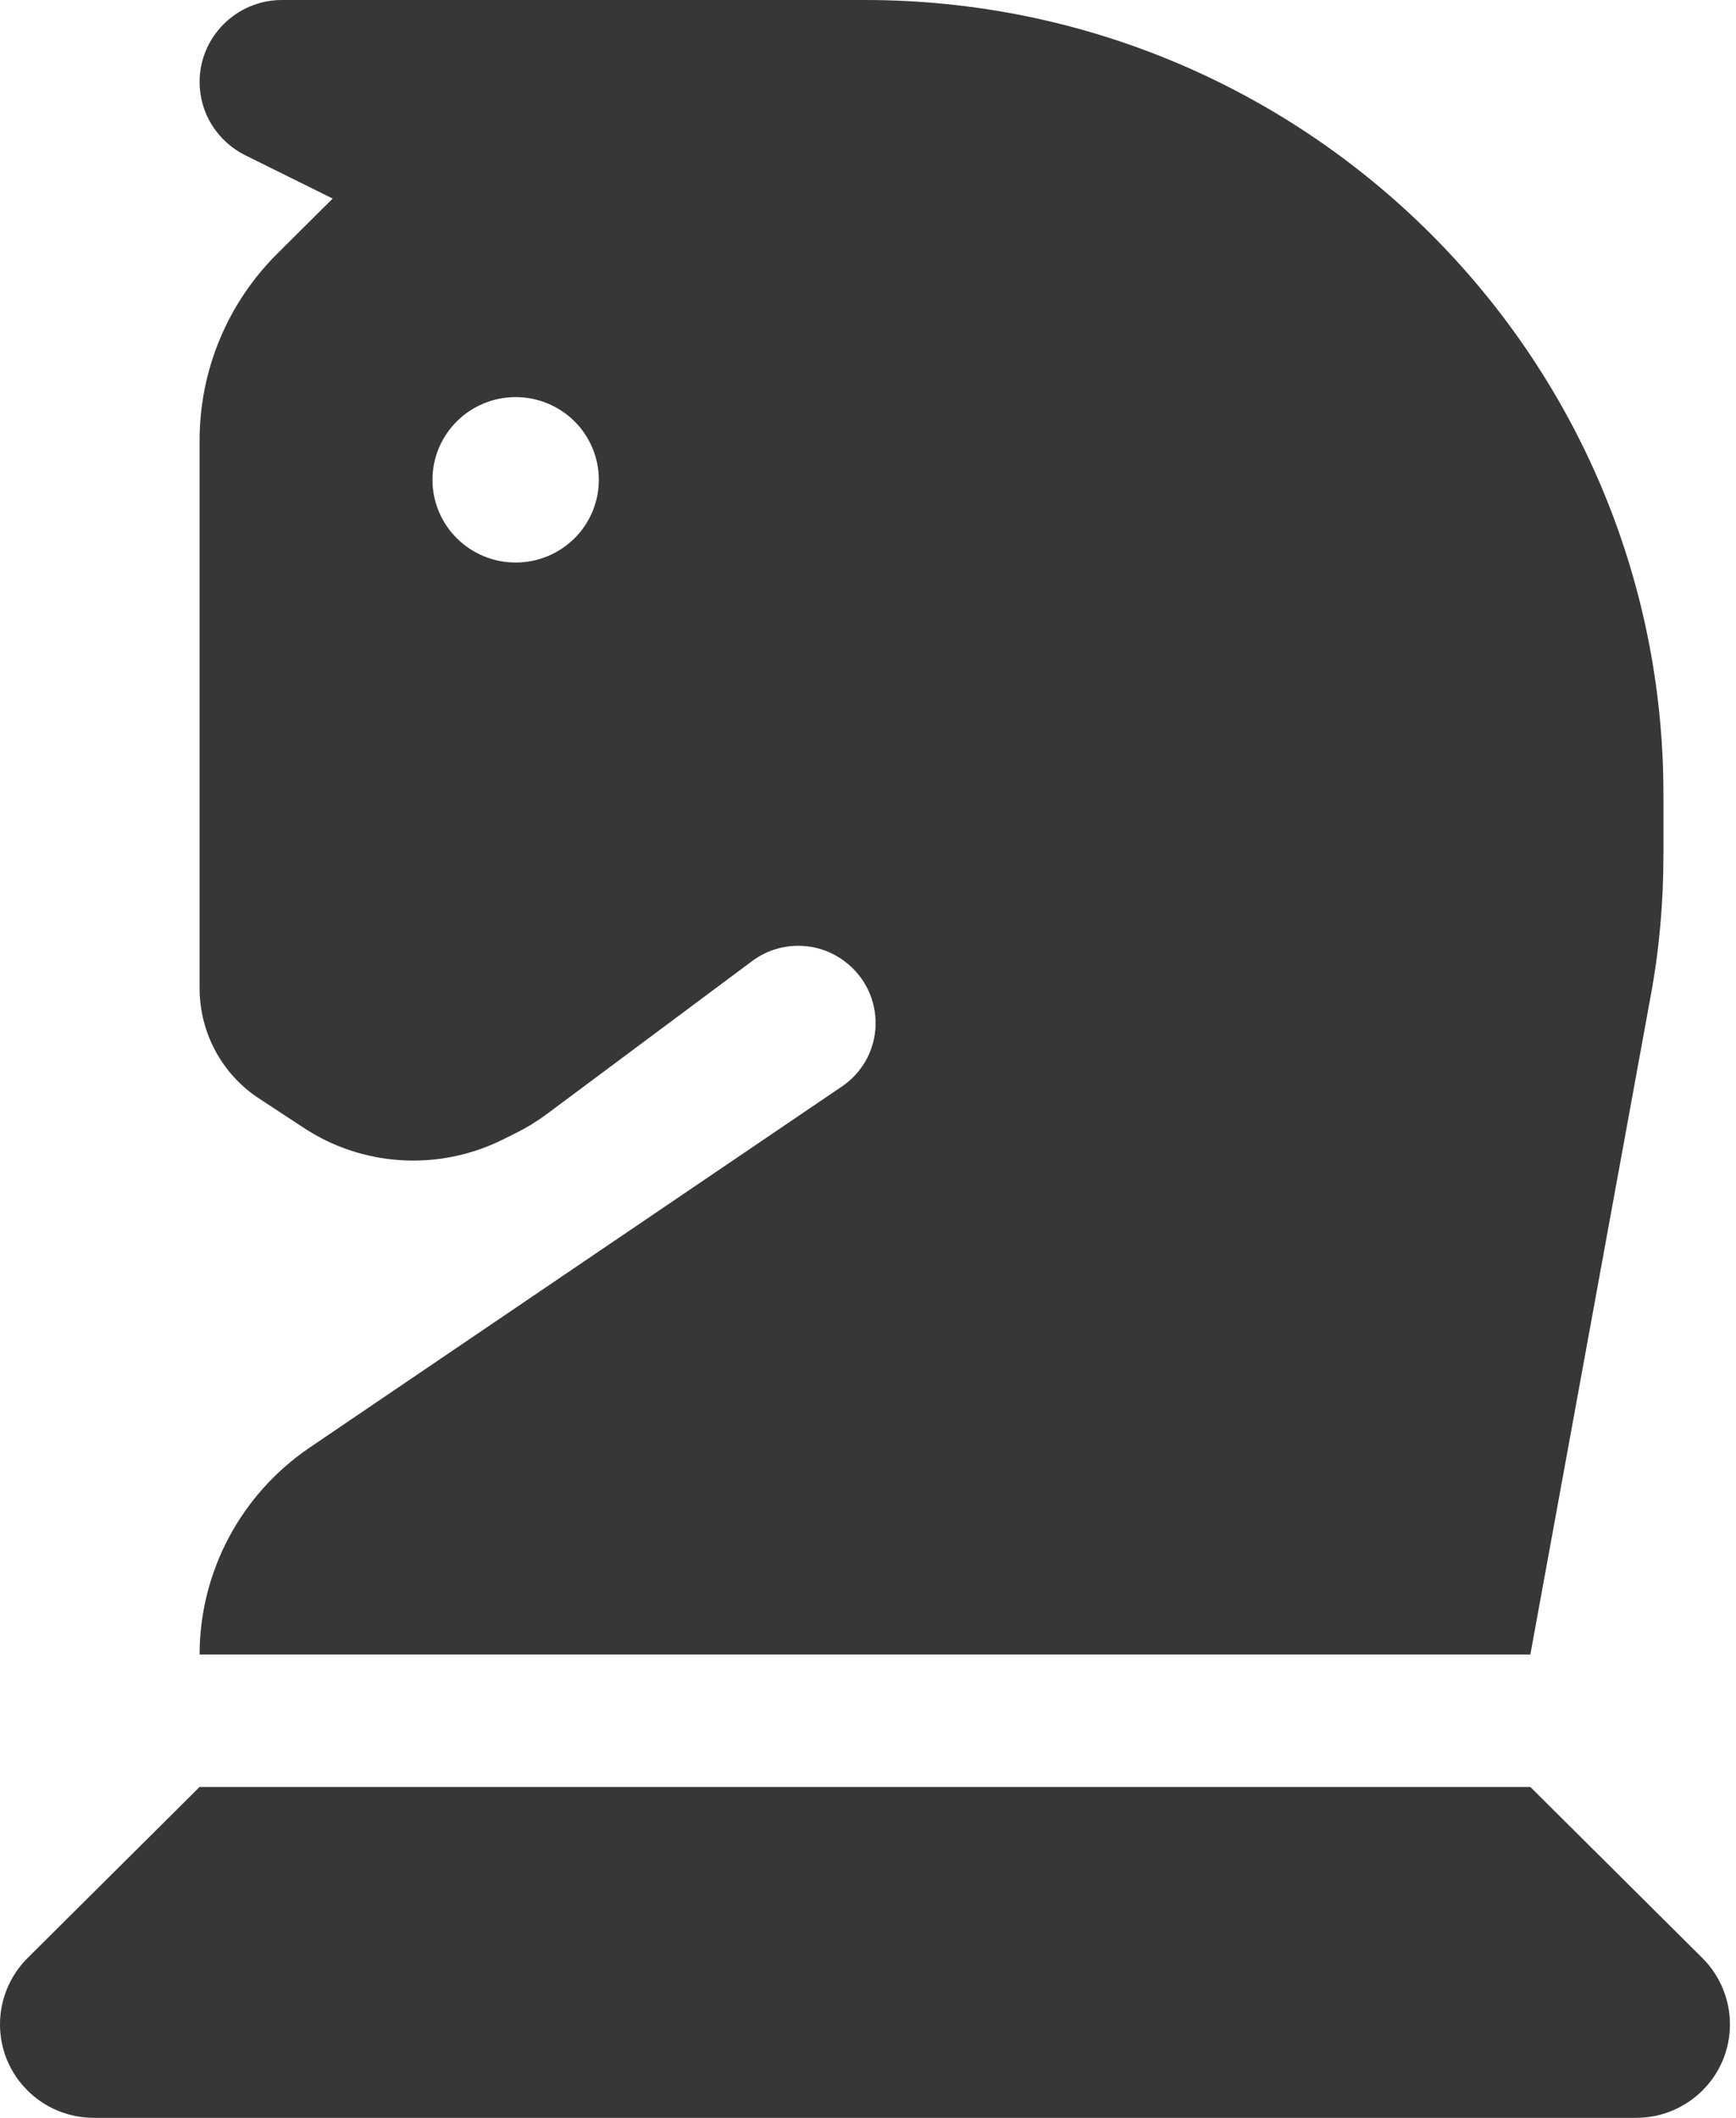 <svg width="41" height="50" viewBox="0 0 41 50" fill="none" xmlns="http://www.w3.org/2000/svg">
<path d="M7.857 4.688L6.551 5.986C5.372 7.158 4.714 8.74 4.714 10.4V23.33C4.714 24.375 5.235 25.352 6.109 25.928L7.15 26.611C8.554 27.549 10.362 27.656 11.874 26.904L12.188 26.748C12.444 26.621 12.68 26.475 12.905 26.309L17.757 22.695C18.405 22.207 19.299 22.207 19.947 22.695C20.949 23.447 20.92 24.951 19.879 25.654L7.307 34.18C5.687 35.283 4.714 37.109 4.714 39.062H36.143L38.981 23.535C39.188 22.432 39.286 21.309 39.286 20.186V18.75C39.286 8.398 30.839 0 20.429 0H6.659C5.588 0 4.714 0.869 4.714 1.934C4.714 2.666 5.127 3.33 5.785 3.662L7.857 4.688ZM10.214 11.328C10.214 10.81 10.421 10.313 10.79 9.947C11.158 9.581 11.658 9.375 12.179 9.375C12.7 9.375 13.199 9.581 13.568 9.947C13.936 10.313 14.143 10.81 14.143 11.328C14.143 11.846 13.936 12.343 13.568 12.709C13.199 13.075 12.7 13.281 12.179 13.281C11.658 13.281 11.158 13.075 10.79 12.709C10.421 12.343 10.214 11.846 10.214 11.328ZM0.648 46.23C0.236 46.641 0 47.207 0 47.793C0 49.014 0.992 50 2.22 50H38.638C39.865 50 40.857 49.014 40.857 47.793C40.857 47.207 40.621 46.641 40.209 46.23L36.143 42.188H4.714L0.648 46.23Z" fill="#373737"/>
</svg>
